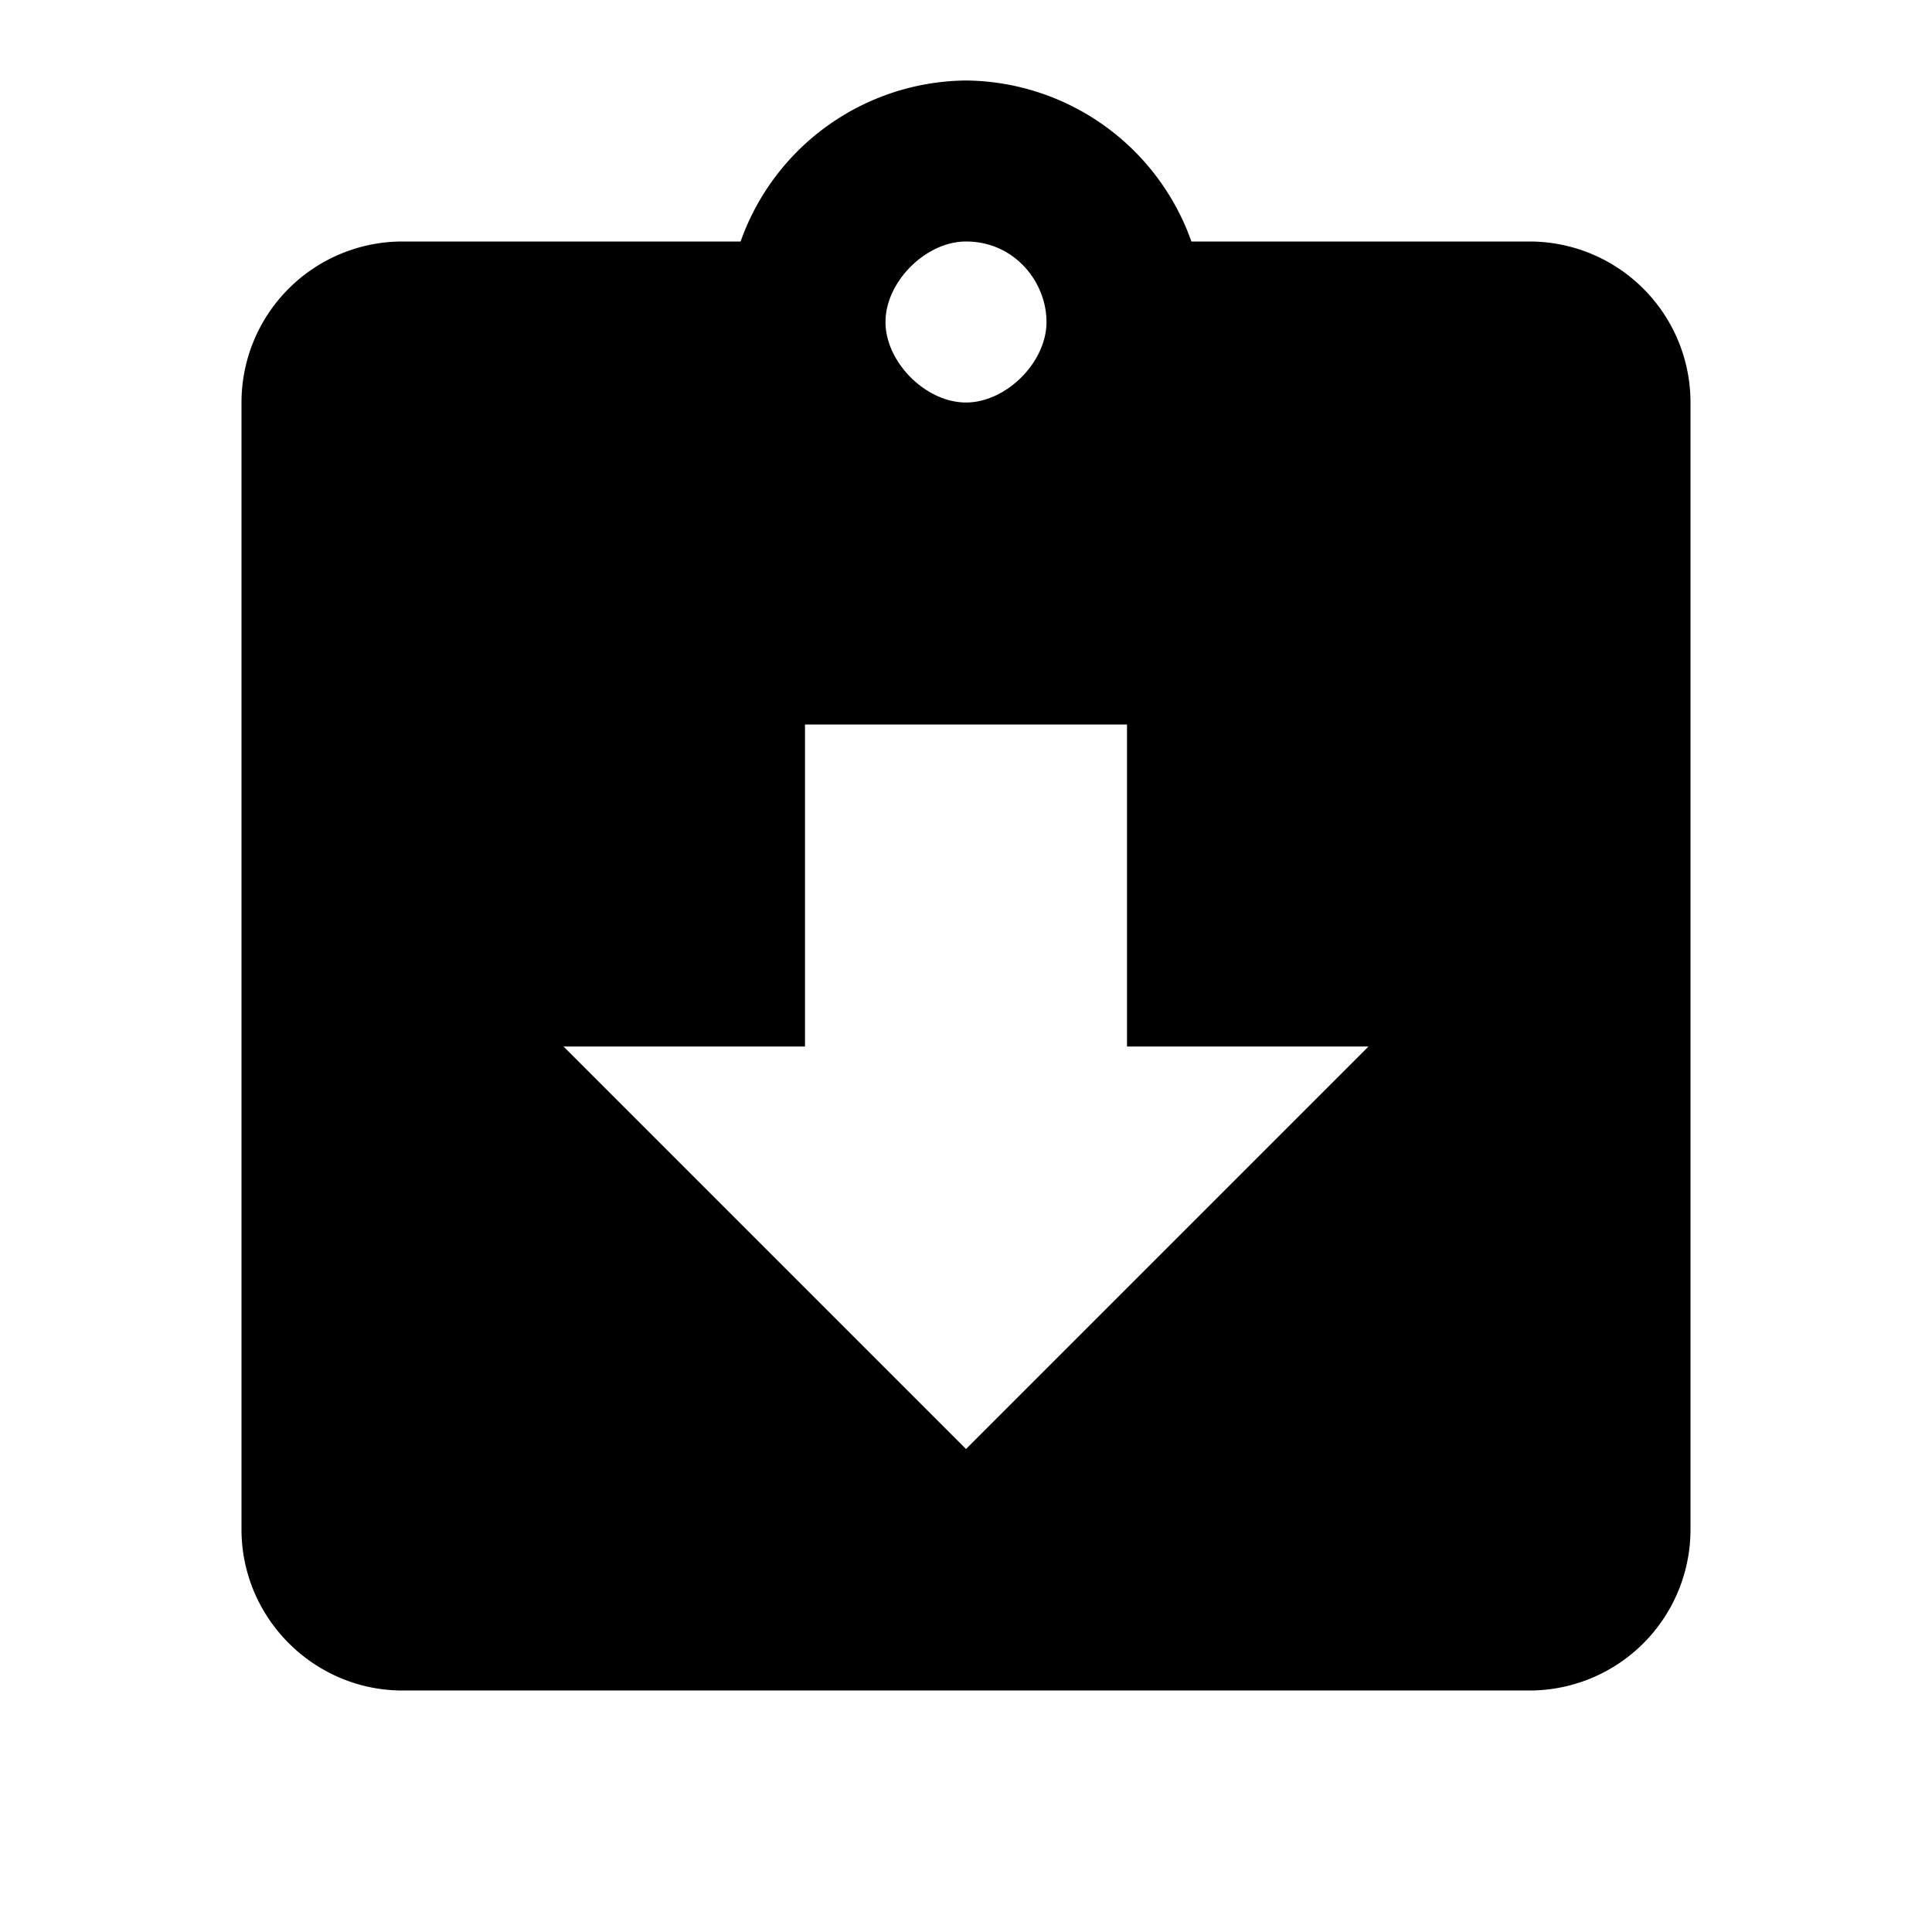 <svg xmlns="http://www.w3.org/2000/svg" viewBox="0 0 24 24"><path d="M19 3h-4.2A3 3 0 0012 1a3 3 0 00-2.8 2H5a2 2 0 00-2 2v14c0 1.1.9 2 2 2h14a2 2 0 002-2V5a2 2 0 00-2-2zm-7 0c.6 0 1 .5 1 1s-.5 1-1 1-1-.5-1-1 .5-1 1-1zm0 15l-5-5h3V9h4v4h3l-5 5z"/></svg>